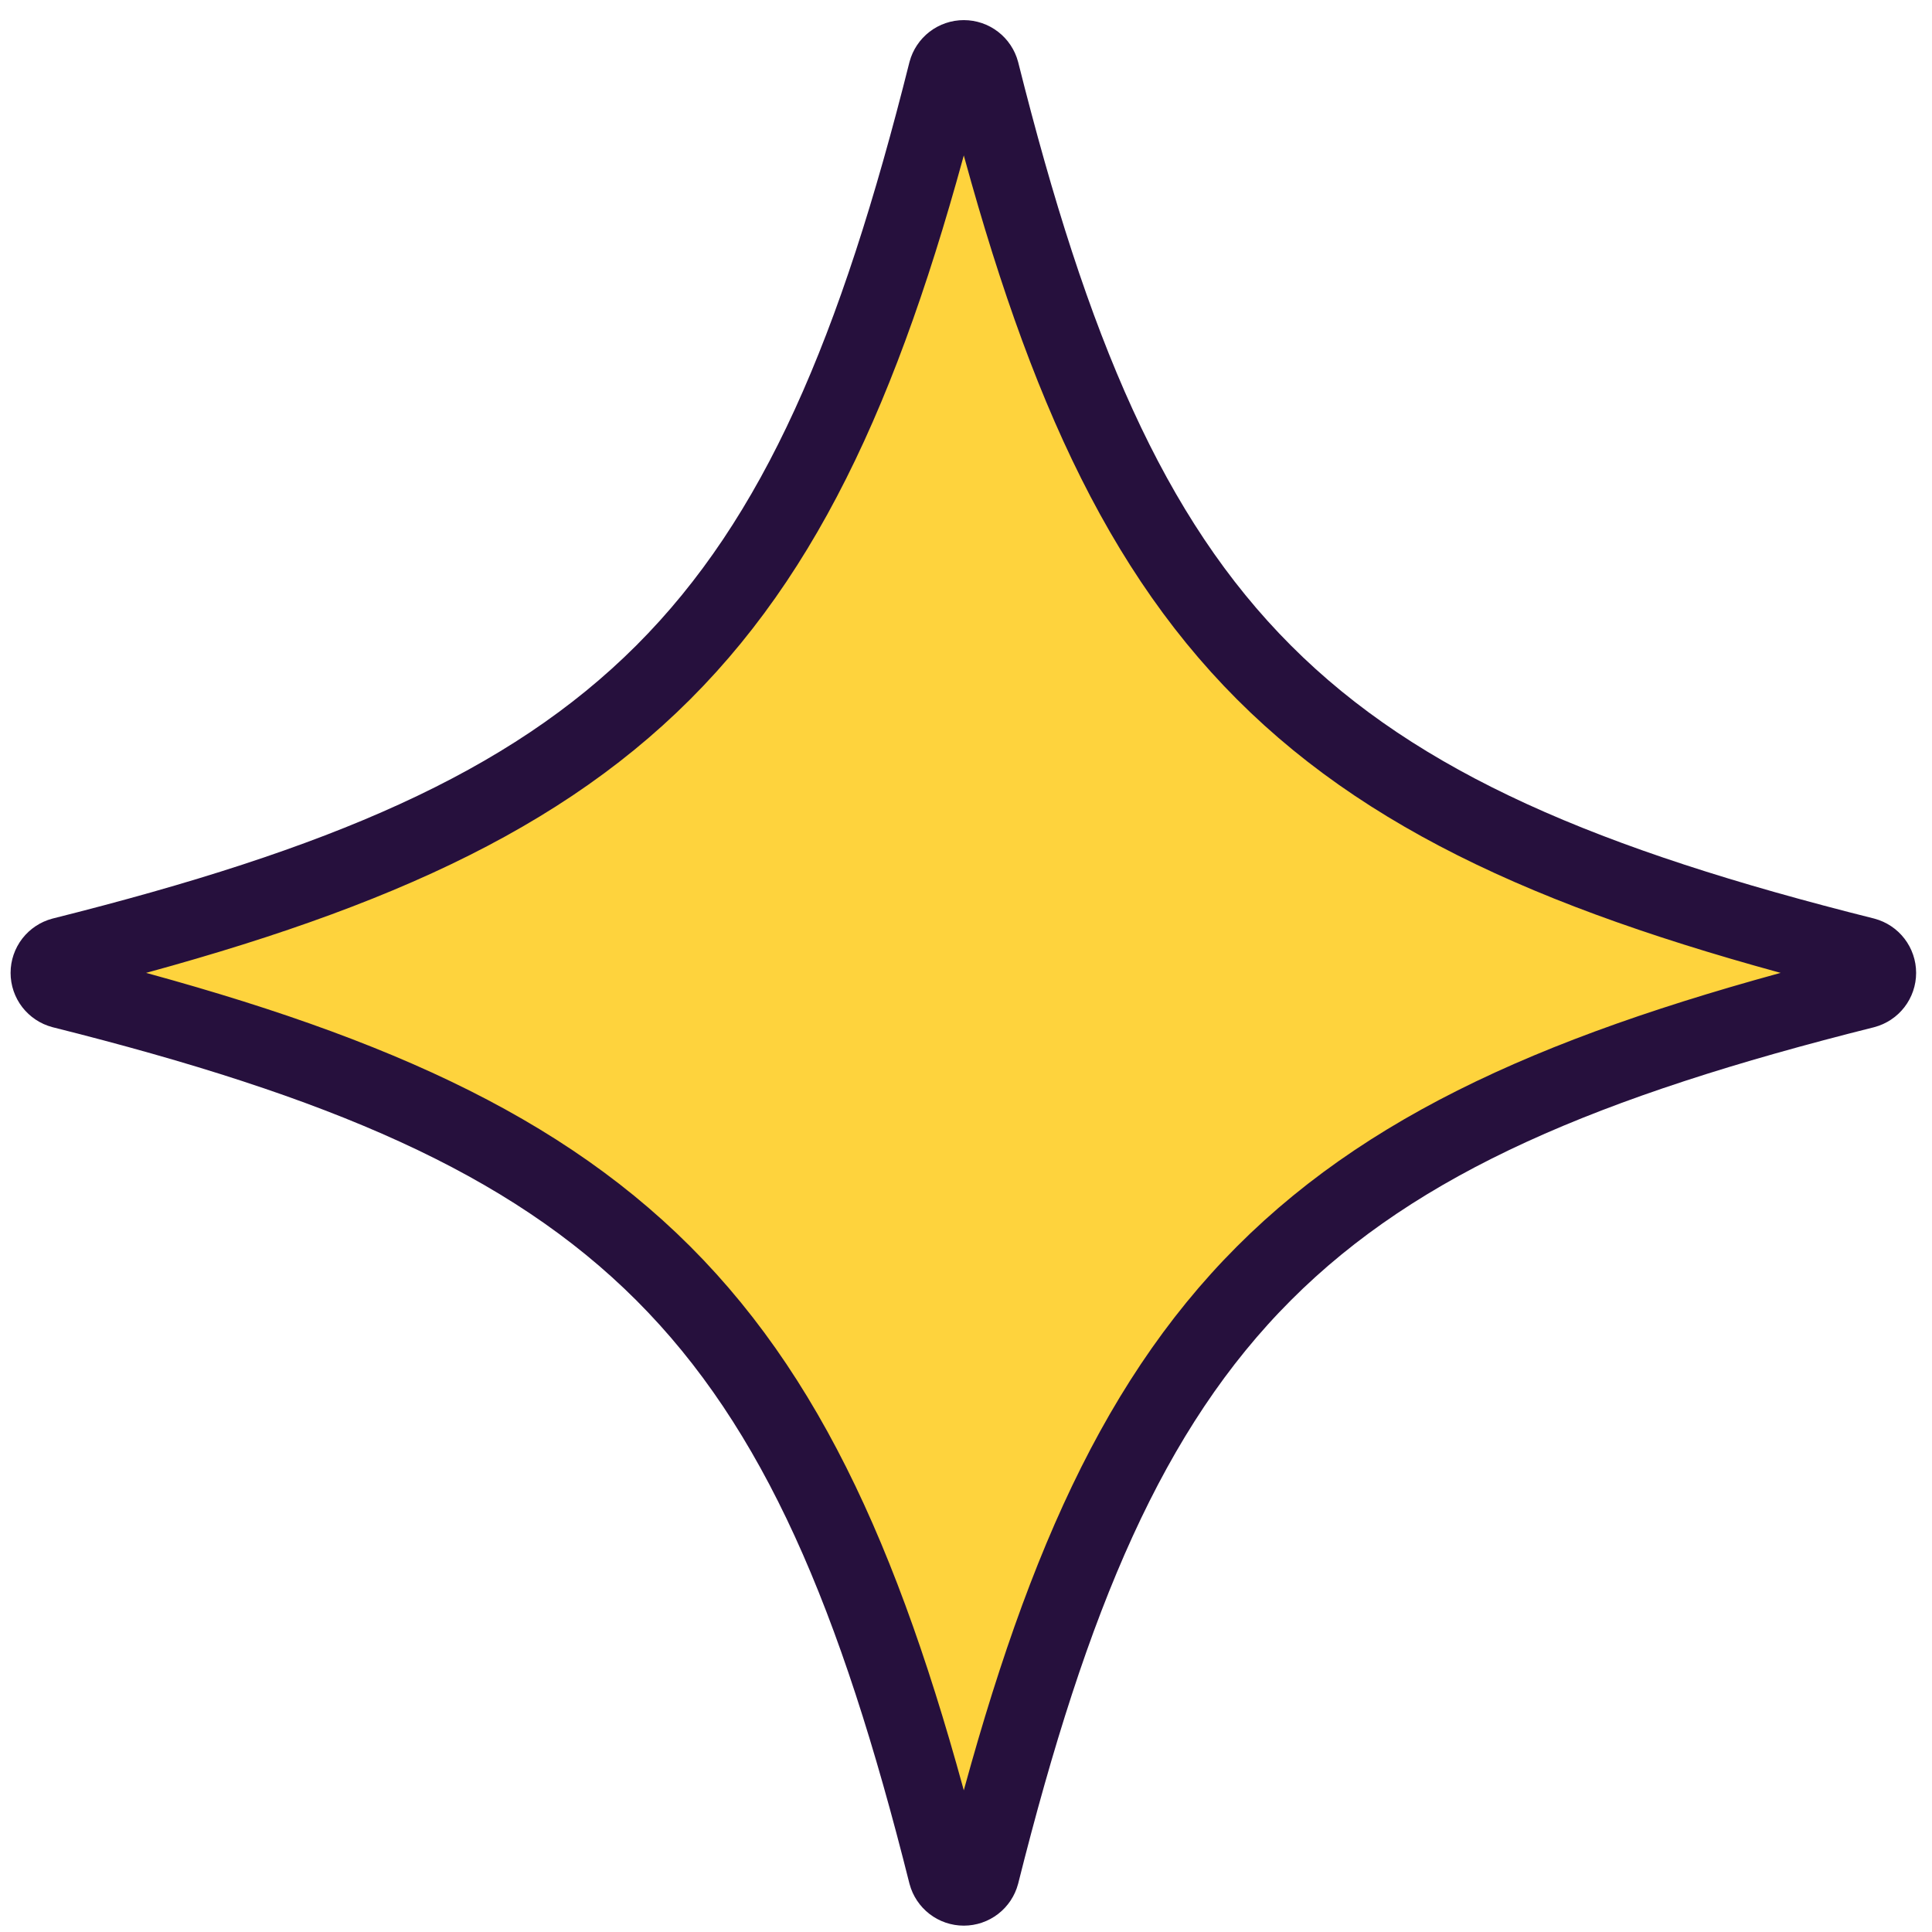 <svg width="73" height="73" viewBox="0 0 73 73" fill="none" xmlns="http://www.w3.org/2000/svg">
<path d="M70.455 37.418C59.96 40.049 52.865 42.999 47.758 48.113C42.651 53.226 39.708 60.327 37.076 70.815C37.037 70.959 36.953 71.086 36.834 71.178C36.715 71.27 36.568 71.32 36.417 71.32C36.266 71.32 36.119 71.27 36 71.178C35.882 71.086 35.797 70.959 35.758 70.815C33.126 60.326 30.174 53.225 25.059 48.112C19.943 42.999 12.84 40.049 2.346 37.418C2.201 37.379 2.074 37.294 1.982 37.176C1.89 37.057 1.84 36.911 1.84 36.76C1.84 36.609 1.89 36.463 1.982 36.344C2.074 36.226 2.201 36.141 2.346 36.102C12.84 33.471 19.943 30.521 25.059 25.408C30.174 20.295 33.126 13.194 35.758 2.705C35.797 2.561 35.882 2.434 36 2.342C36.119 2.25 36.266 2.2 36.417 2.2C36.568 2.2 36.715 2.25 36.834 2.342C36.953 2.434 37.037 2.561 37.076 2.705C39.708 13.193 42.651 20.294 47.758 25.407C52.865 30.521 59.96 33.471 70.455 36.102C70.599 36.141 70.727 36.226 70.818 36.344C70.91 36.463 70.96 36.609 70.96 36.76C70.96 36.911 70.91 37.057 70.818 37.176C70.727 37.294 70.599 37.379 70.455 37.418Z" fill="#FED33D" stroke="#26103D" stroke-width="2.88"/>
</svg>
